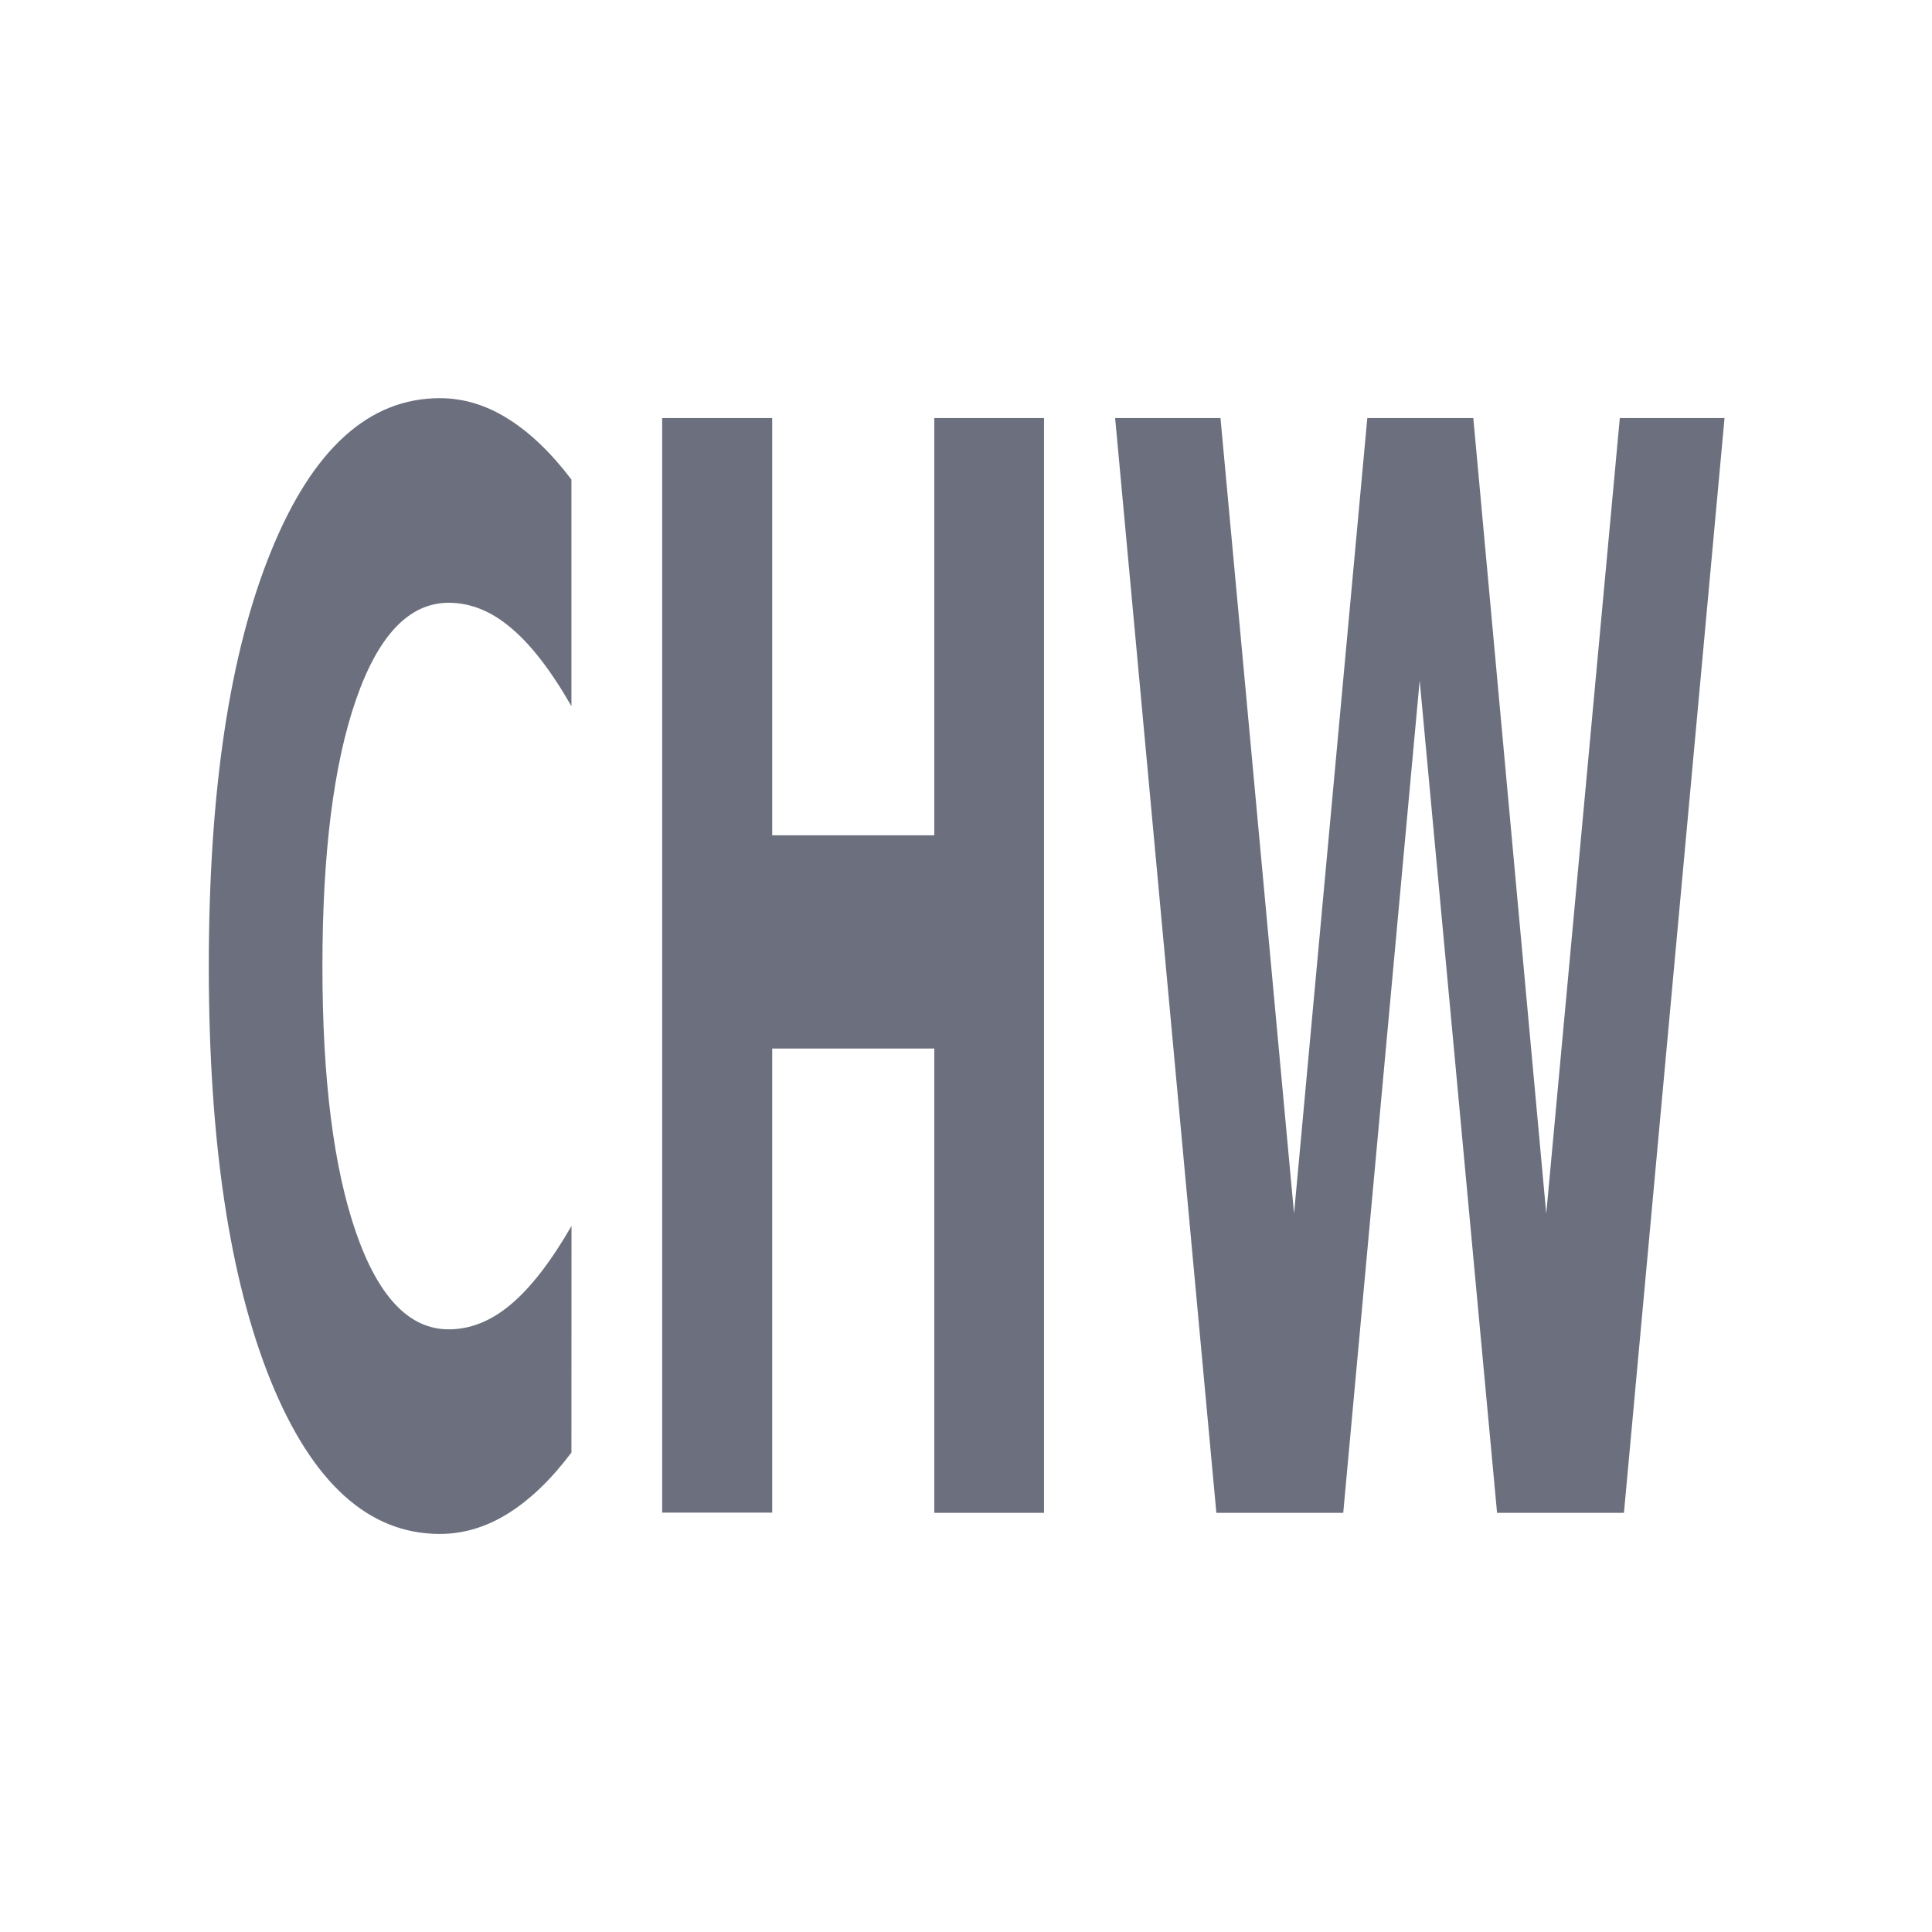 <?xml version="1.0" encoding="UTF-8" standalone="no"?>
<svg
   width="16"
   height="16"
   viewBox="0 0 16 16"
   fill="none"
   version="1.1"
   id="svg10047"
   sodipodi:docname="sarif.svg"
   inkscape:version="1.2.2 (b0a8486541, 2022-12-01)"
   xmlns:inkscape="http://www.inkscape.org/namespaces/inkscape"
   xmlns:sodipodi="http://sodipodi.sourceforge.net/DTD/sodipodi-0.dtd"
   xmlns="http://www.w3.org/2000/svg"
   xmlns:svg="http://www.w3.org/2000/svg">
  <defs
     id="defs10051" />
  <sodipodi:namedview
     id="namedview10049"
     pagecolor="#ffffff"
     bordercolor="#000000"
     borderopacity="0.25"
     inkscape:showpageshadow="2"
     inkscape:pageopacity="0.0"
     inkscape:pagecheckerboard="0"
     inkscape:deskcolor="#d1d1d1"
     showgrid="false"
     inkscape:zoom="64.1875"
     inkscape:cx="8.630964"
     inkscape:cy="10.056475"
     inkscape:window-width="3840"
     inkscape:window-height="2051"
     inkscape:window-x="3840"
     inkscape:window-y="0"
     inkscape:window-maximized="1"
     inkscape:current-layer="svg10047" />
  <g
     aria-label="CHW"
     transform="scale(0.658,1.521)"
     id="text10224"
     style="font-weight:bold;font-stretch:semi-condensed;font-size:8.177px;font-family:'DejaVu Sans';-inkscape-font-specification:'DejaVu Sans Bold Semi-Condensed';fill:#6c707e;stroke-width:0.153;stroke-linejoin:round;stroke-miterlimit:2.7">
    <path
       d="M 7.192,7.909 Q 6.809,8.129 6.393,8.241 5.982,8.352 5.535,8.352 q -1.341,0 -2.124,-0.83 -0.783,-0.834 -0.783,-2.26 0,-1.429 0.783,-2.26 0.783,-0.834 2.124,-0.834 0.447,0 0.858,0.112 0.415,0.112 0.799,0.331 V 3.845 Q 6.805,3.553 6.429,3.418 6.058,3.282 5.647,3.282 q -0.743,0 -1.166,0.527 -0.423,0.527 -0.423,1.453 0,0.922 0.423,1.449 0.423,0.527 1.166,0.527 0.411,0 0.783,-0.136 0.375,-0.136 0.763,-0.427 z"
       id="path12222" />
    <path
       d="M 8.334,2.276 H 9.719 v 2.272 h 2.04 v -2.272 h 1.381 v 5.961 H 11.759 V 5.709 H 9.719 v 2.527 H 8.334 Z"
       id="path12224" />
    <path
       d="m 14.035,2.276 h 1.326 l 0.926,4.332 0.922,-4.332 h 1.334 l 0.918,4.332 0.926,-4.332 h 1.318 l -1.266,5.961 H 18.842 L 17.868,3.705 16.906,8.237 h -1.597 z"
       id="path12226" />
  </g>
</svg>
